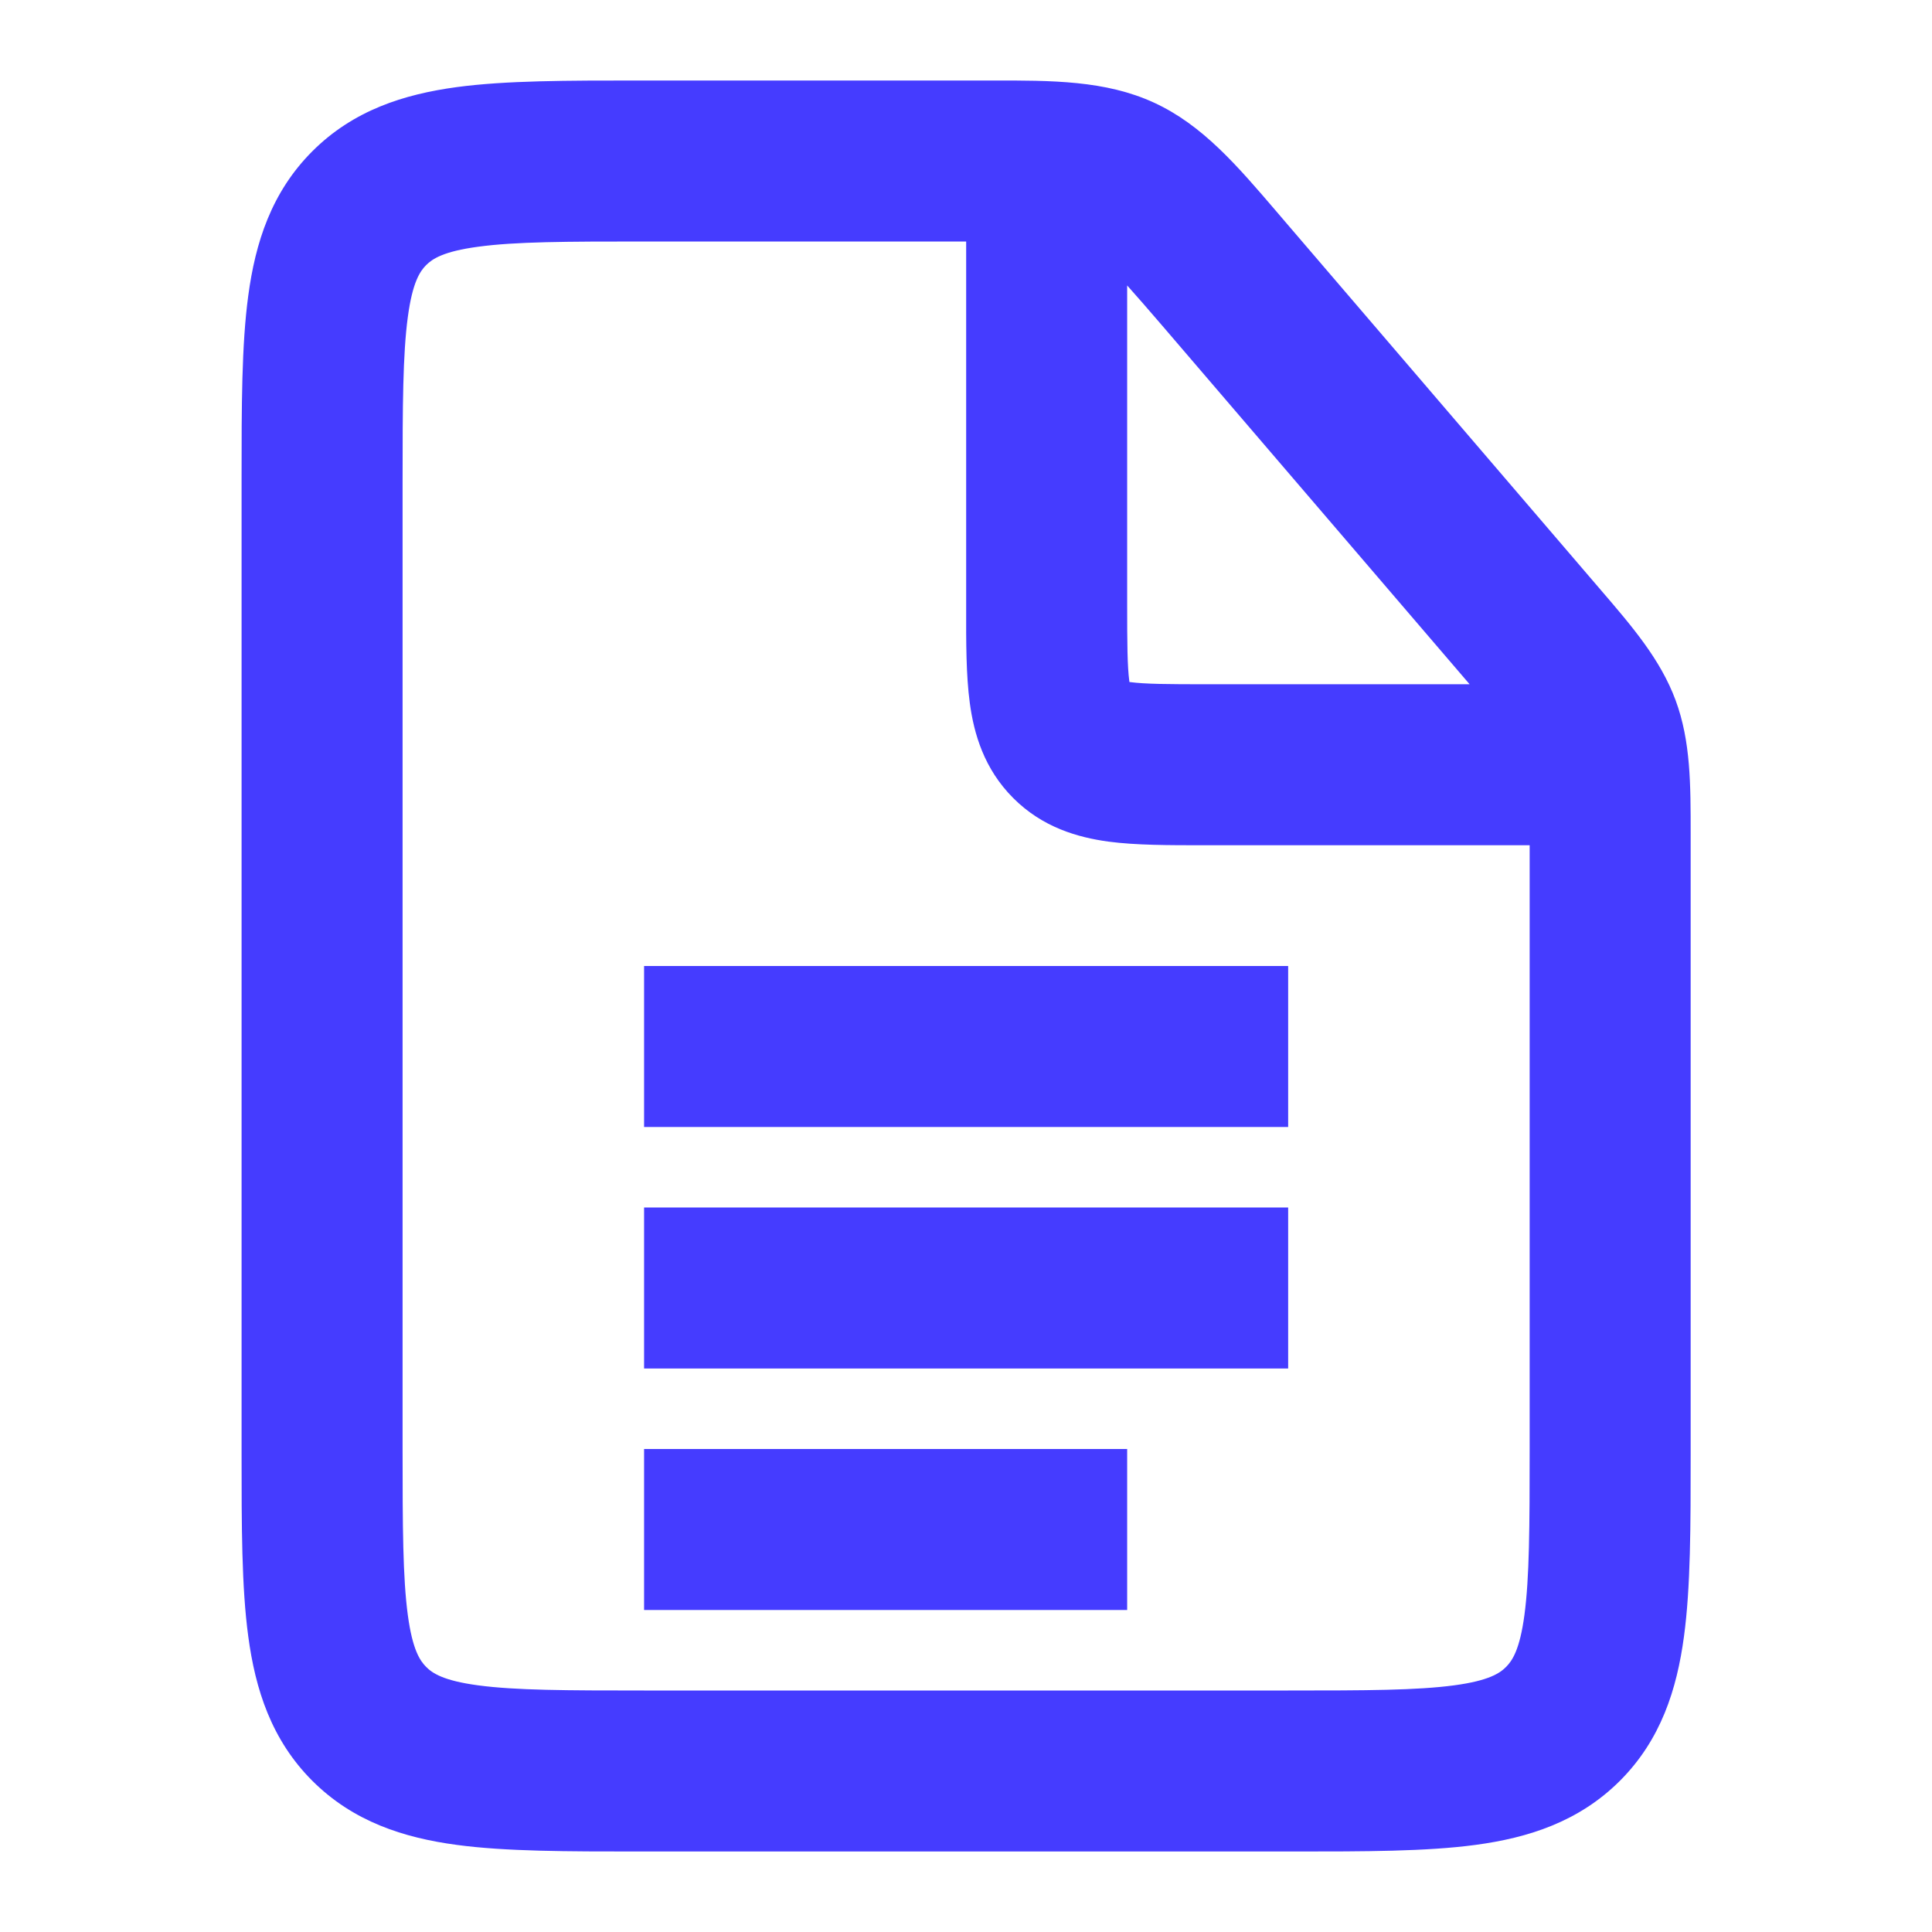 <svg width="24" height="24" viewBox="0 0 24 24" fill="none" xmlns="http://www.w3.org/2000/svg">
<path d="M8.001 12V14H16.002V12H8.001Z" fill="#453CFF"/>
<path d="M8.001 17V15H16.002V17H8.001Z" fill="#453CFF"/>
<path d="M8.001 20H14.002V18H8.001V20Z" fill="#453CFF"/>
<path fill-rule="evenodd" clip-rule="evenodd" d="M12.316 1C13.066 0.999 13.733 0.998 14.335 1.275C14.938 1.552 15.37 2.059 15.858 2.629L15.958 2.746L19.878 7.32C20.275 7.782 20.627 8.191 20.815 8.699C21.003 9.208 21.002 9.747 21.002 10.356L21.002 18.066C21.002 18.953 21.002 19.716 20.919 20.328C20.831 20.984 20.633 21.612 20.123 22.122C19.613 22.631 18.985 22.83 18.329 22.918C17.718 23 16.954 23 16.067 23H7.936C7.049 23 6.285 23 5.674 22.918C5.018 22.83 4.39 22.631 3.88 22.122C3.37 21.612 3.172 20.984 3.084 20.328C3.001 19.716 3.001 18.953 3.001 18.066V5.935C3.001 5.048 3.001 4.284 3.084 3.673C3.172 3.017 3.37 2.389 3.88 1.879C4.39 1.369 5.018 1.171 5.674 1.082C6.285 1 7.049 1 7.936 1L12.162 1L12.316 1ZM8.001 3H12.002L12.002 7.555C12.001 7.979 12.001 8.391 12.047 8.731C12.098 9.114 12.224 9.551 12.587 9.914C12.95 10.278 13.388 10.403 13.771 10.455C14.111 10.5 14.523 10.5 14.947 10.5L19.002 10.5V18C19.002 18.971 18.999 19.599 18.937 20.062C18.879 20.495 18.785 20.631 18.709 20.707C18.633 20.784 18.497 20.878 18.063 20.936C17.6 20.998 16.973 21 16.002 21H8.001C7.03 21 6.403 20.998 5.94 20.936C5.506 20.878 5.37 20.784 5.294 20.707C5.218 20.631 5.124 20.495 5.066 20.062C5.004 19.599 5.001 18.971 5.001 18V6C5.001 5.029 5.004 4.402 5.066 3.939C5.124 3.505 5.218 3.369 5.294 3.293C5.37 3.217 5.506 3.123 5.94 3.065C6.403 3.002 7.03 3 8.001 3ZM14.44 4.048L18.256 8.5H15.002C14.502 8.5 14.228 8.498 14.037 8.473L14.03 8.472L14.029 8.464C14.004 8.274 14.002 8 14.002 7.5V3.546C14.115 3.672 14.257 3.835 14.44 4.048Z" fill="#453CFF"/>
</svg>
